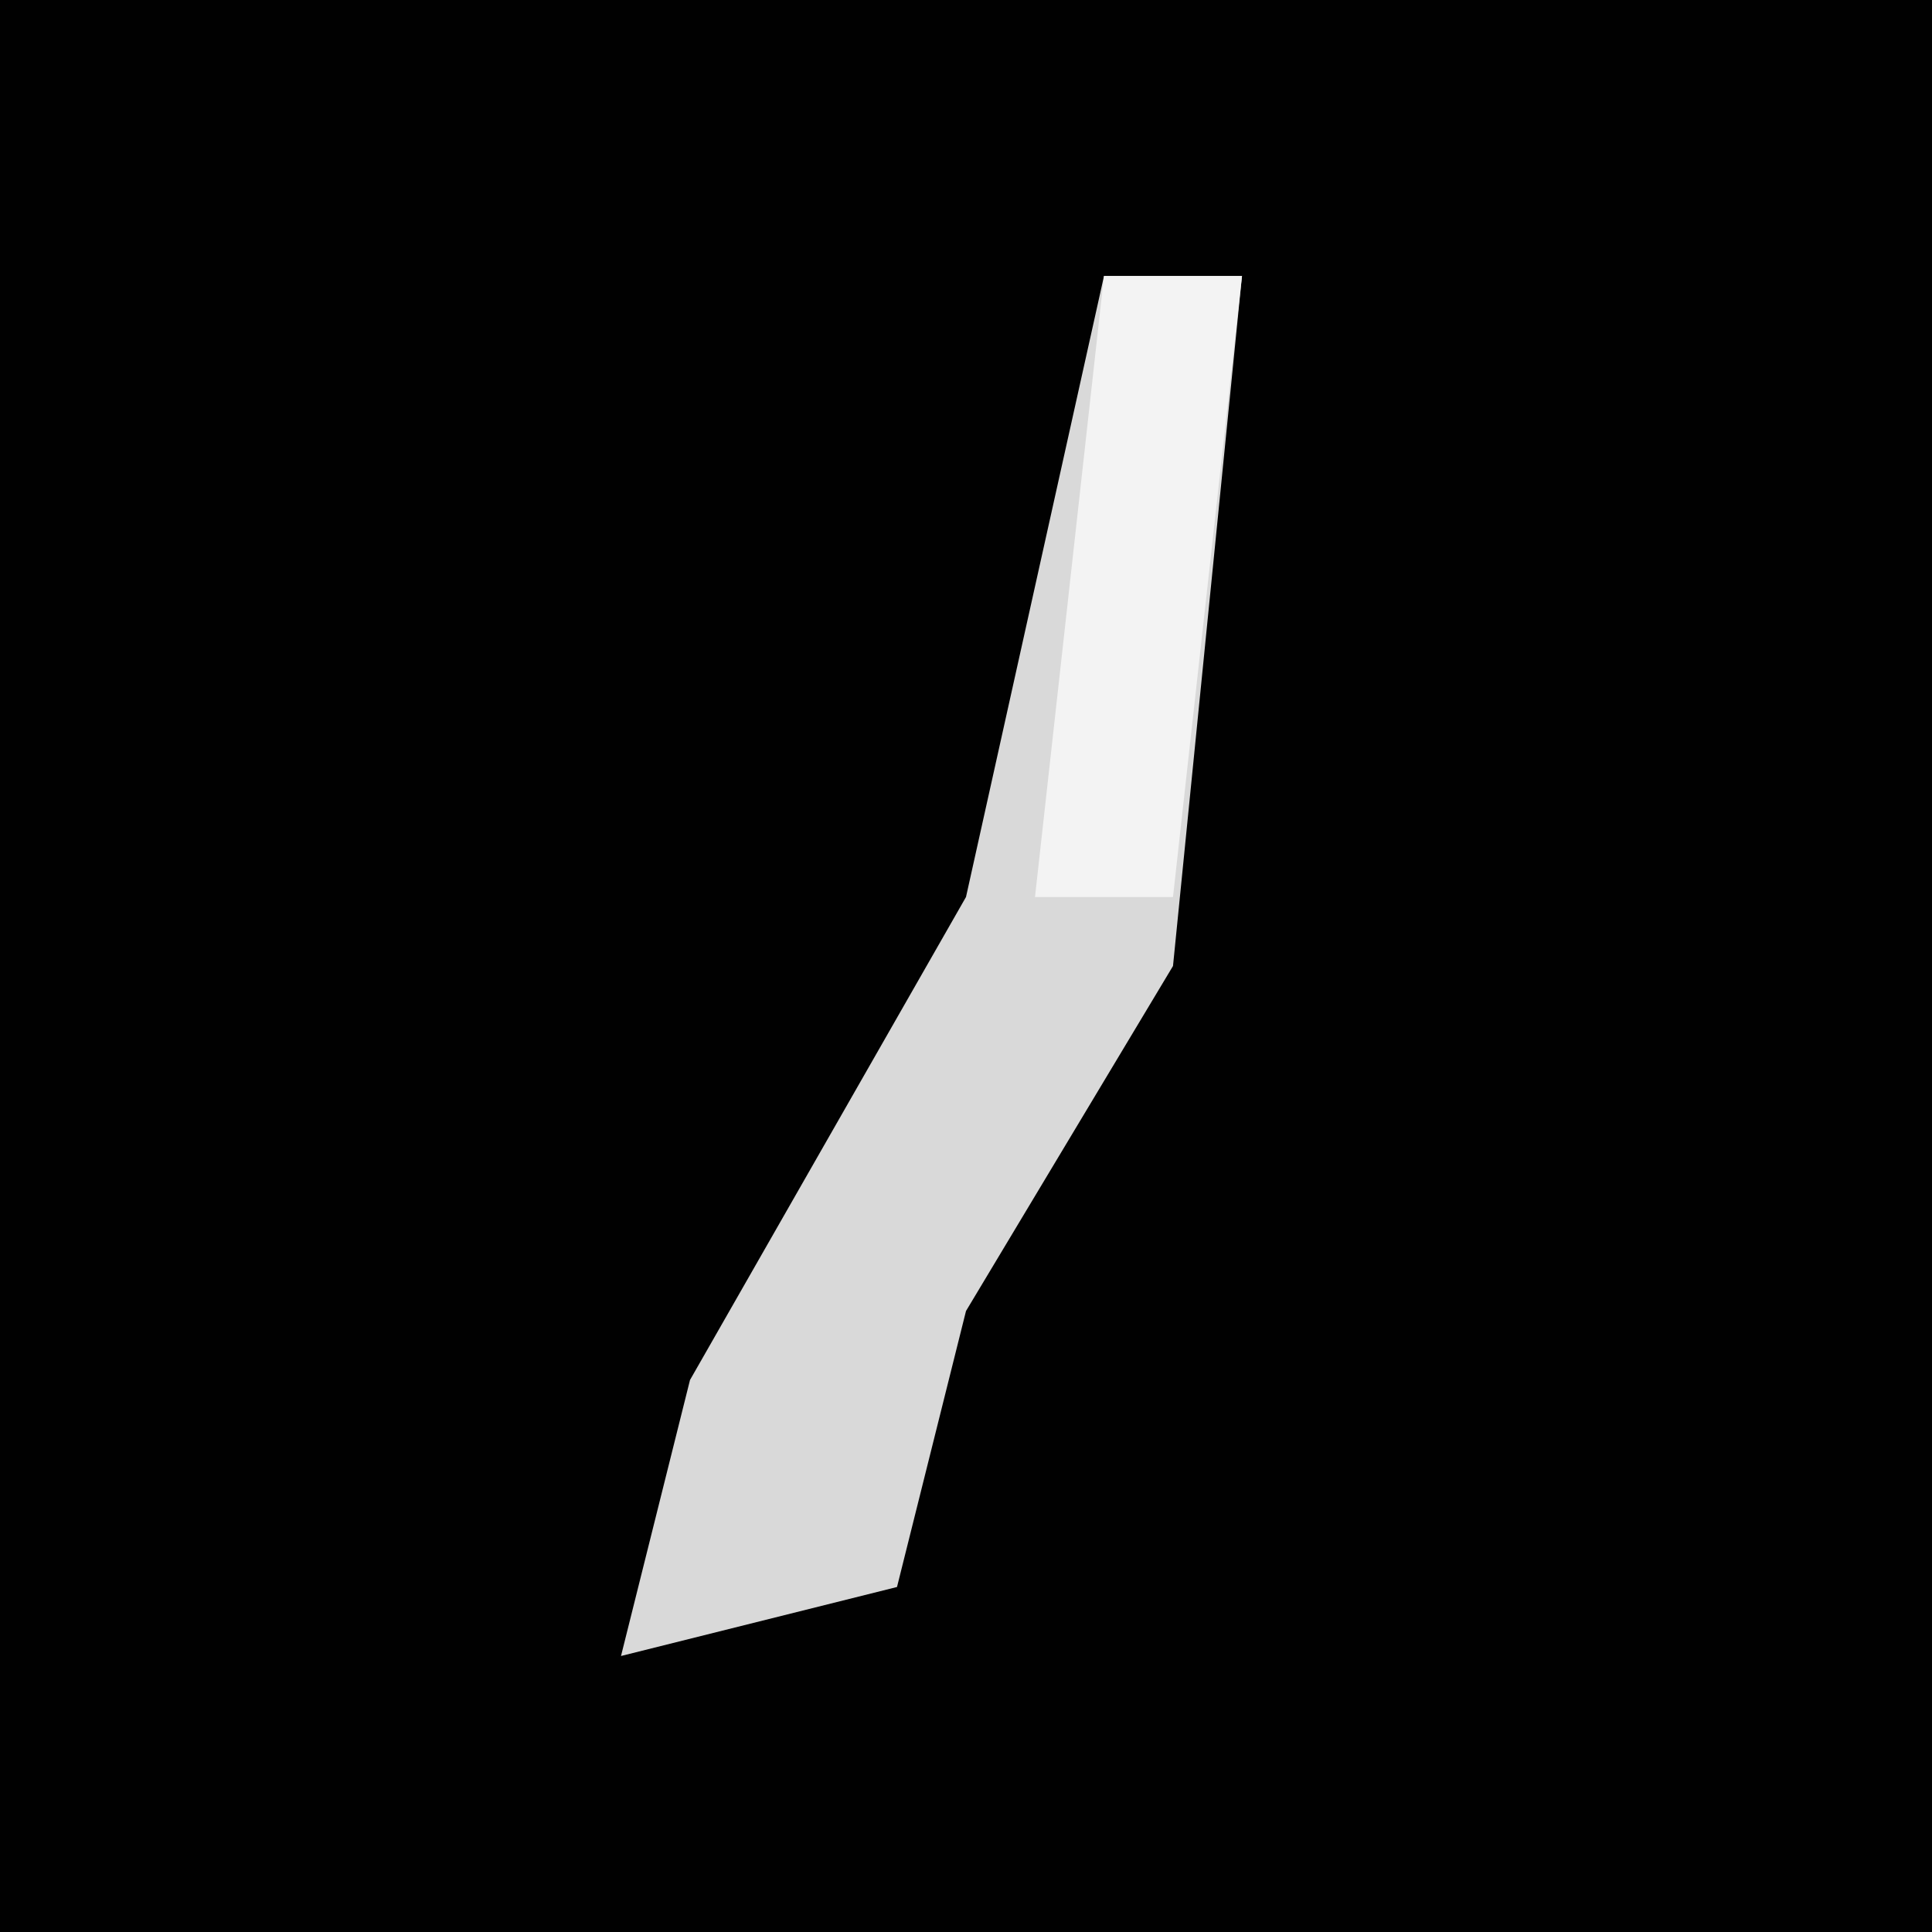 <?xml version="1.0" encoding="UTF-8"?>
<svg version="1.1" xmlns="http://www.w3.org/2000/svg" width="28" height="28">
<path d="M0,0 L28,0 L28,28 L0,28 Z " fill="#010101" transform="translate(0,0)"/>
<path d="M0,0 L2,0 L1,10 L-2,15 L-3,19 L-7,20 L-6,16 L-2,9 Z " fill="#D9D9D9" transform="translate(16,4)"/>
<path d="M0,0 L2,0 L1,9 L-1,9 Z " fill="#F3F3F3" transform="translate(16,4)"/>
</svg>
